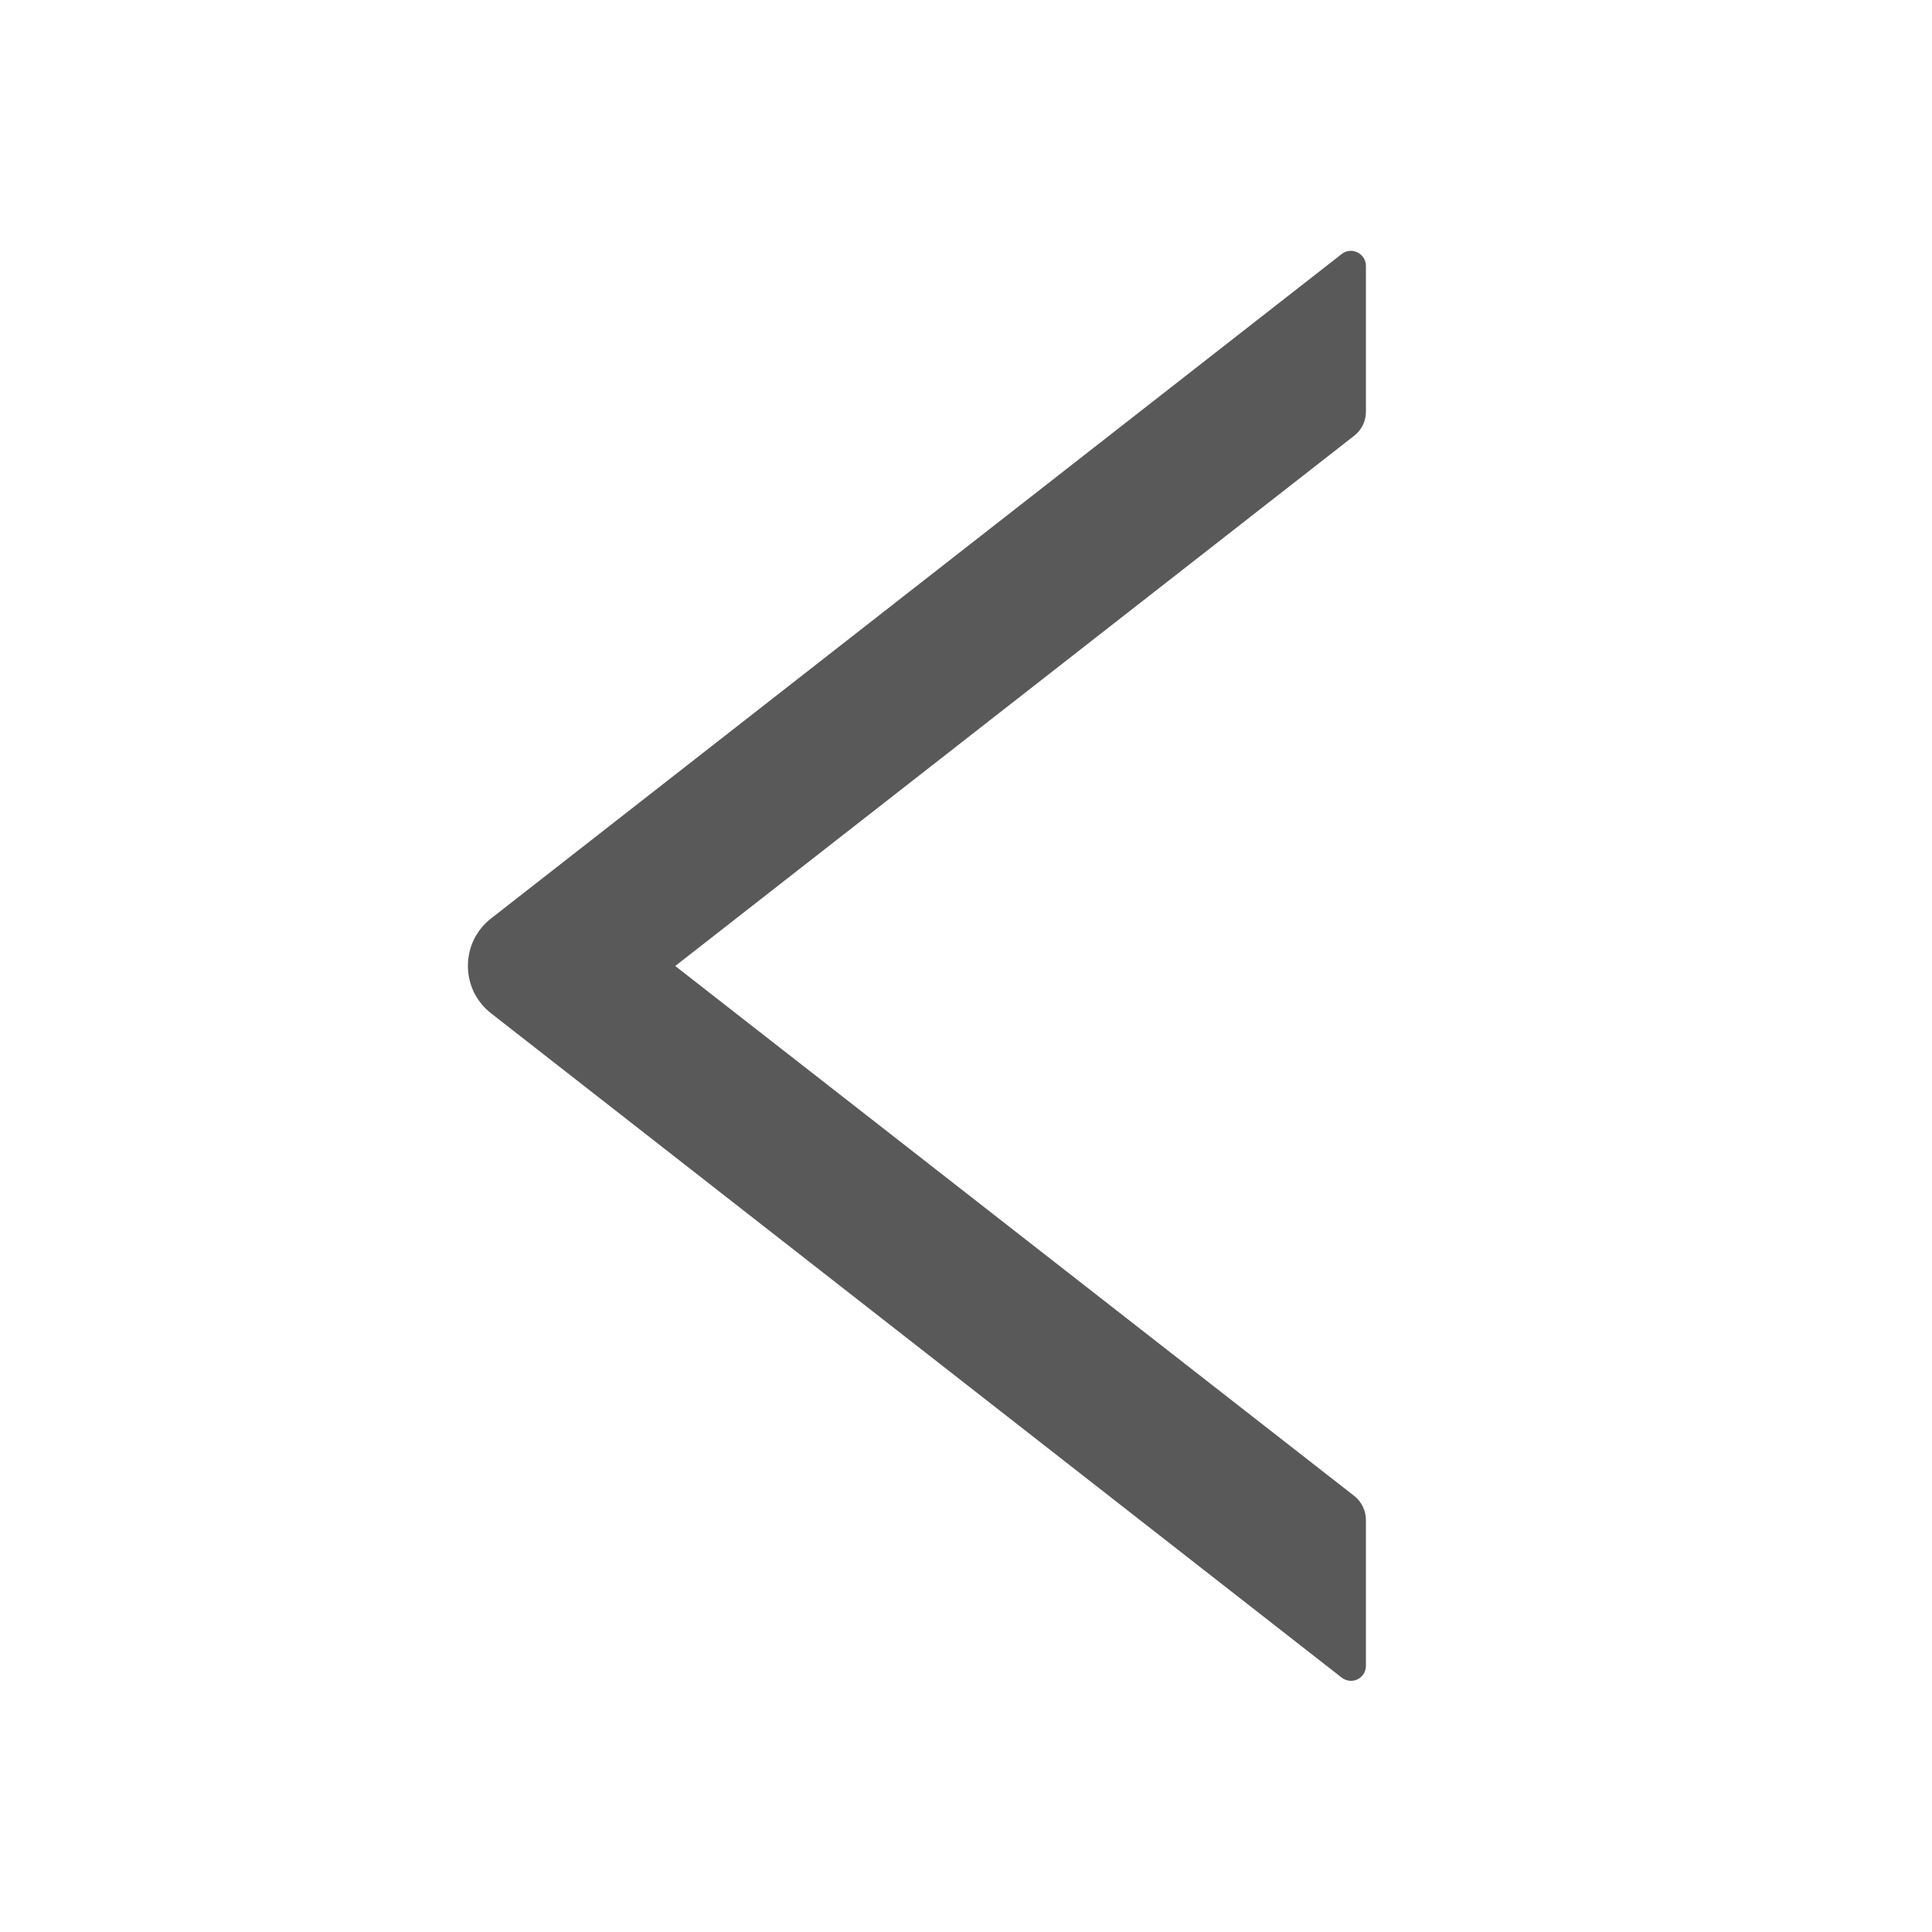 <svg width="16" height="16" viewBox="0 0 16 16" fill="none" xmlns="http://www.w3.org/2000/svg">
<path d="M11.312 3.411V2.203C11.312 2.098 11.192 2.04 11.111 2.104L4.067 7.606C4.007 7.652 3.959 7.712 3.925 7.78C3.892 7.848 3.875 7.923 3.875 7.999C3.875 8.075 3.892 8.149 3.925 8.218C3.959 8.286 4.007 8.345 4.067 8.392L11.111 13.893C11.194 13.957 11.312 13.9 11.312 13.795V12.587C11.312 12.511 11.276 12.437 11.217 12.39L5.592 8L11.217 3.607C11.276 3.561 11.312 3.487 11.312 3.411Z" fill="#595959"/>
</svg>
